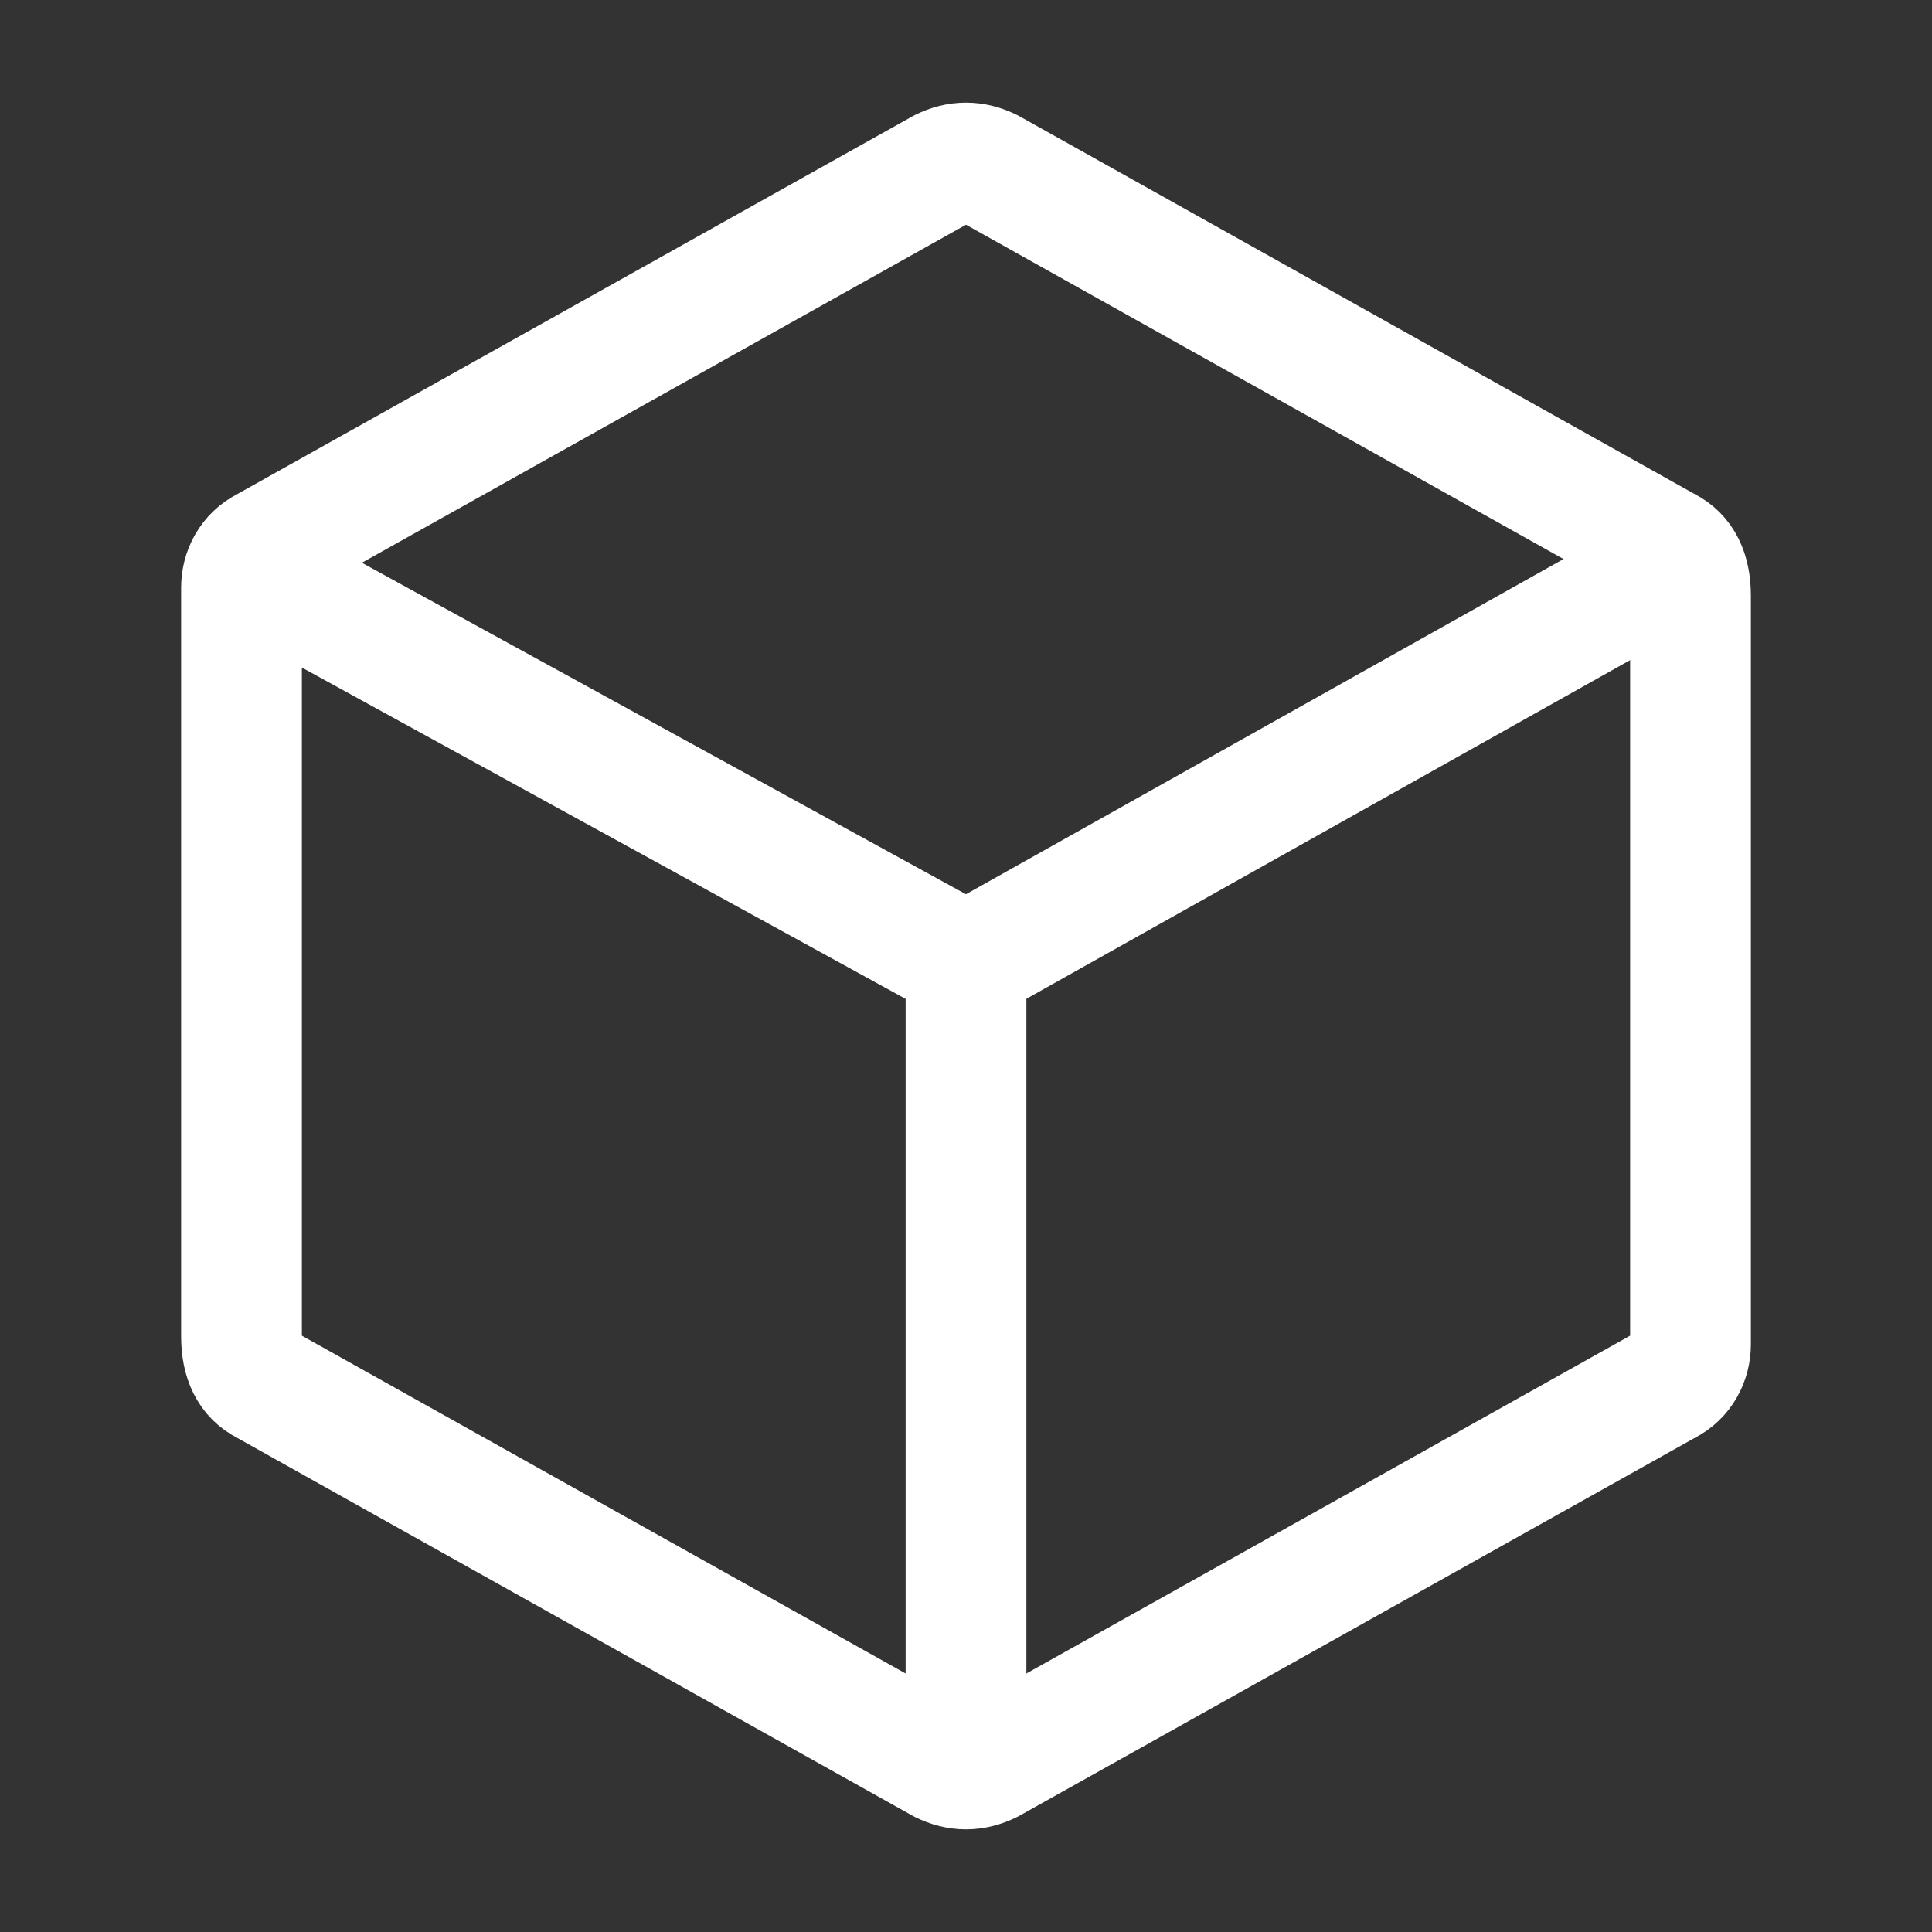 <svg version="1.1" xmlns="http://www.w3.org/2000/svg" viewBox="0 0 24 24">
    <rect x="0" y="0" width="24" height="24" fill="#333333" stroke="none"/>
    <path fill="none" stroke="#FFFFFF" stroke-width="1.5" stroke-linecap="round" stroke-linejoin="round" d="M21,7.4v9.3c0,0.2-0.1,0.4-0.3,0.5l-8.4,4.7c-0.2,0.1-0.4,0.1-0.6,0l-8.4-4.7C3.1,17.1,3,16.9,3,16.6v-9.3c0-0.2,0.1-0.4,0.3-0.5l8.4-4.7c0.2-0.1,0.4-0.1,0.6,0l8.4,4.7C20.9,6.9,21,7.1,21,7.4z"/>
    <path fill="none" stroke="#FFFFFF" stroke-width="1.5" stroke-linecap="round" stroke-linejoin="round" d="M3.5,7.3l8.2,4.5c0.2,0.1,0.4,0.1,0.6,0l8.2-4.6"/>
    <path fill="none" stroke="#FFFFFF" stroke-width="1.5" stroke-linecap="round" stroke-linejoin="round" d="M12,21v-9"/>
</svg>
